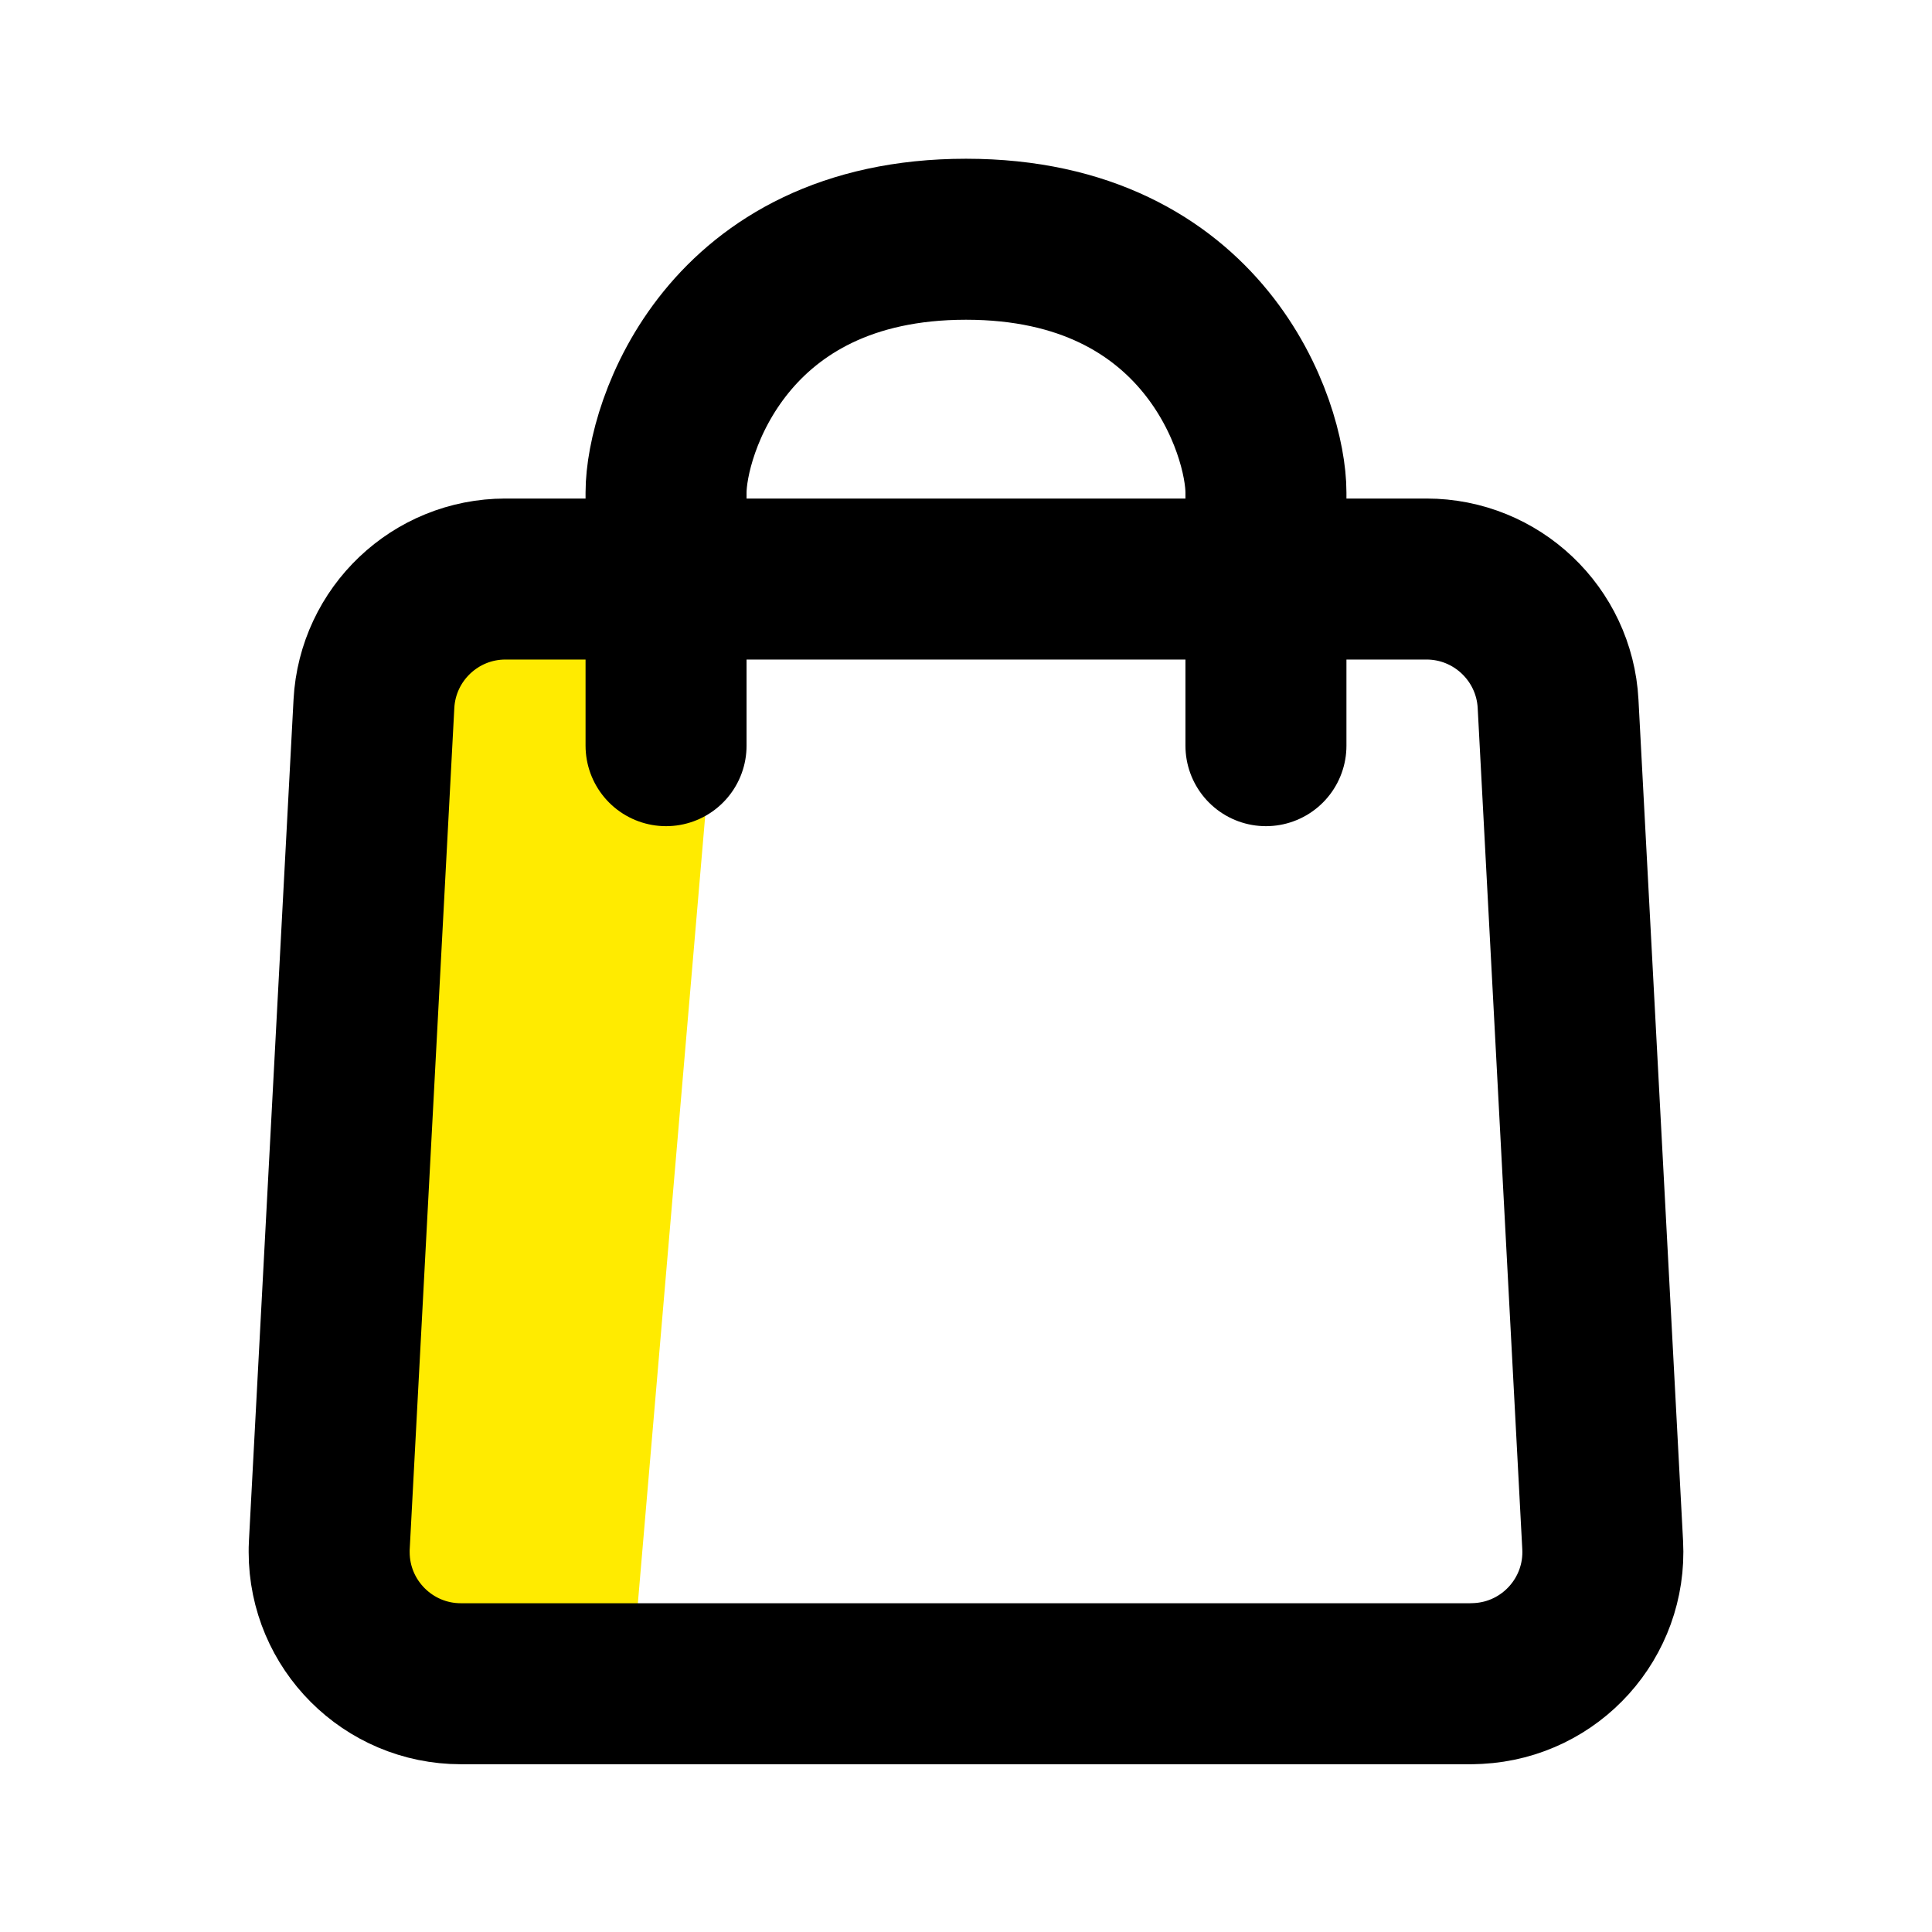 <svg xmlns="http://www.w3.org/2000/svg" width="24" height="24" viewBox="0 0 24 24">
    <g fill="none" fill-rule="evenodd">
        <g>
            <path fill="#FFEB00" d="M5 5L3.888 18 1 17.721 1.235 5z" transform="translate(4 2.333)"/>
            <g stroke="#000" stroke-linecap="round" stroke-linejoin="round" stroke-width="2">
                <path d="M2.28 4.86h11.44c.87 0 1.589.682 1.635 1.55l.554 10.45c.048.903-.645 1.673-1.548 1.72l-.086.003H1.725c-.903 0-1.636-.733-1.636-1.636 0-.03 0-.058.002-.087L.645 6.41c.046-.868.764-1.55 1.634-1.55z" transform="translate(4 2.333)"/>
                <path d="M4.274 6.93V3.786C4.274 2.998 5.02.639 8 .639s3.726 2.36 3.726 3.146V6.93" transform="translate(4 2.333)"/>
            </g>
        </g>
    </g>
</svg>
